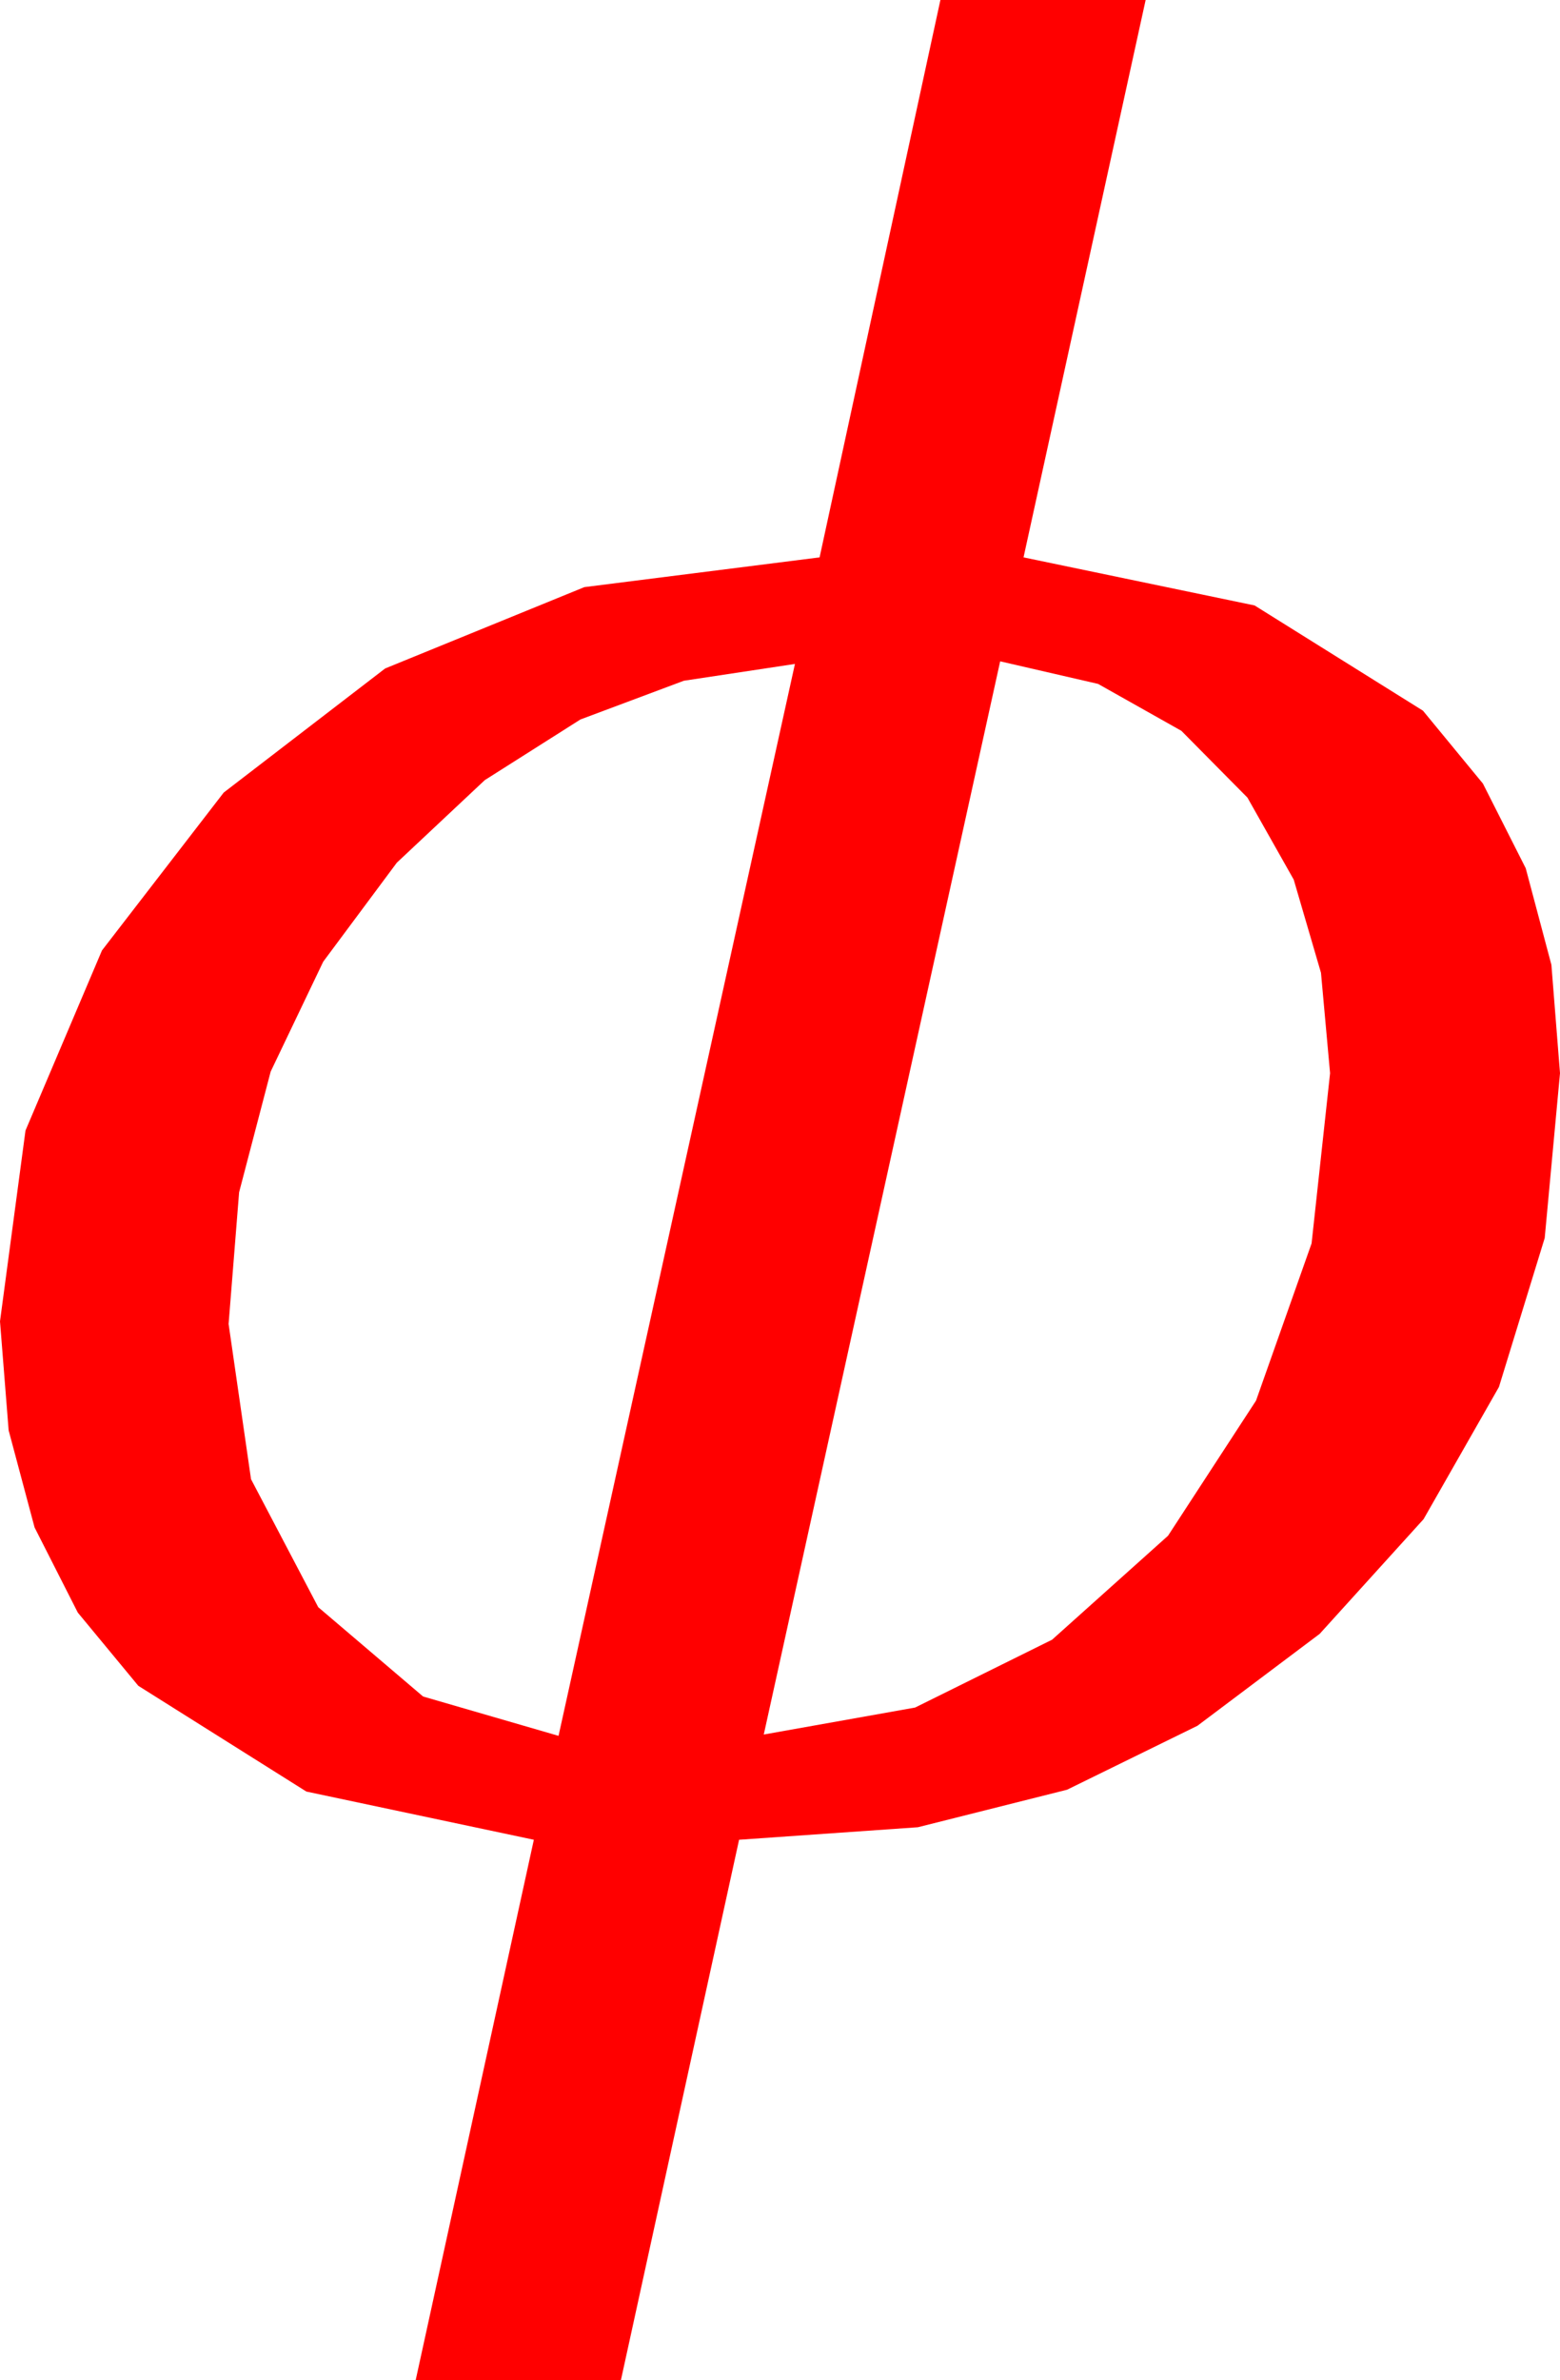 <?xml version="1.0" encoding="utf-8"?>
<!DOCTYPE svg PUBLIC "-//W3C//DTD SVG 1.1//EN" "http://www.w3.org/Graphics/SVG/1.1/DTD/svg11.dtd">
<svg width="35.186" height="53.672" xmlns="http://www.w3.org/2000/svg" xmlns:xlink="http://www.w3.org/1999/xlink" xmlns:xml="http://www.w3.org/XML/1998/namespace" version="1.1">
  <g>
    <g>
      <path style="fill:#FF0000;fill-opacity:1" d="M17.93,14.971L15.424,15.35 13.092,16.223 10.934,17.591 8.95,19.453 7.29,21.685 6.105,24.163 5.393,26.885 5.156,29.854 5.662,33.354 7.178,36.24 9.543,38.254 12.598,39.141 17.93,14.971z M22.559,14.912L17.227,39.111 20.64,38.503 23.73,36.973 26.345,34.629 28.33,31.582 29.583,28.037 30,24.199 29.795,21.936 29.18,19.834 28.136,17.985 26.646,16.479 24.767,15.421 22.559,14.912z M21.211,0L25.84,0 23.086,12.568 28.297,13.652 32.095,16.025 33.447,17.668 34.413,19.578 34.992,21.755 35.186,24.199 34.841,27.916 33.809,31.274 32.109,34.255 29.766,36.841 27.008,38.914 24.067,40.356 20.702,41.202 16.67,41.484 14.004,53.672 9.375,53.672 12.041,41.484 6.91,40.397 3.12,38.013 1.755,36.362 0.78,34.442 0.195,32.253 0,29.795 0.575,25.492 2.3,21.431 5.046,17.871 8.687,15.073 13.18,13.239 18.486,12.568 21.211,0z" />
    </g>
  </g>
</svg>